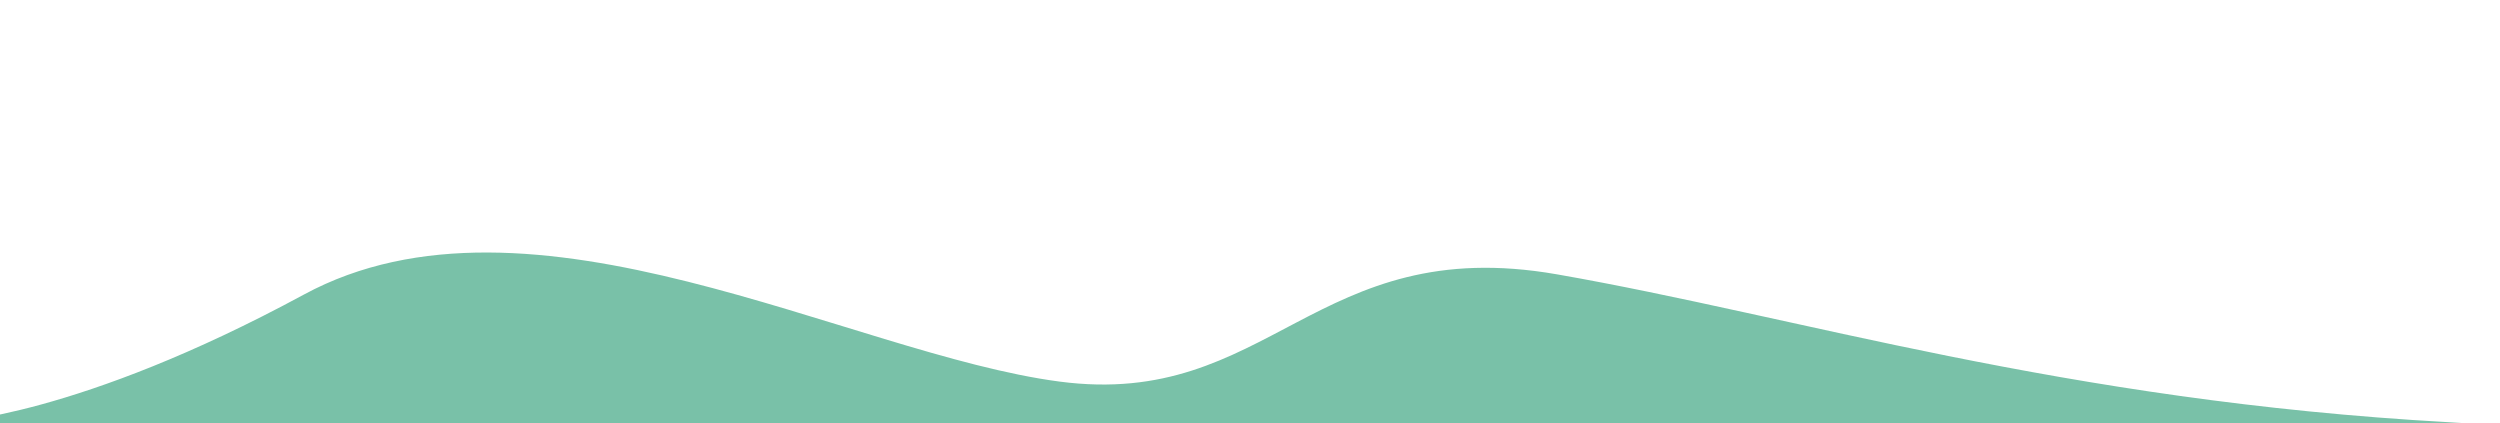 <svg xmlns="http://www.w3.org/2000/svg" xmlns:xlink="http://www.w3.org/1999/xlink" width="6383" height="1080" viewBox="0 0 6383 1080">
  <defs>
    <clipPath id="clip-path">
      <rect id="Rectangle_61" data-name="Rectangle 61" width="6383" height="1080" transform="translate(11955 4267)" fill="#79C1A8" stroke="#79C1A8" stroke-width="1"/>
    </clipPath>
  </defs>
  <g id="Groupe_de_masques_15" data-name="Groupe de masques 15" transform="translate(-11955 -4267)" clip-path="url(#clip-path)">
    <path id="Tracé_226" data-name="Tracé 226" d="M11824.837,2286s326.988-12.436,905.806-325.781,1392.175,151.041,1929.193,222,652.979-381.639,1270.177-273.819S17219.27,2231.01,18207.18,2286s-3958.508,118.362-3958.508,118.362Z" transform="translate(0 3059)" fill="#79C1A8"/>
  </g>
</svg>
